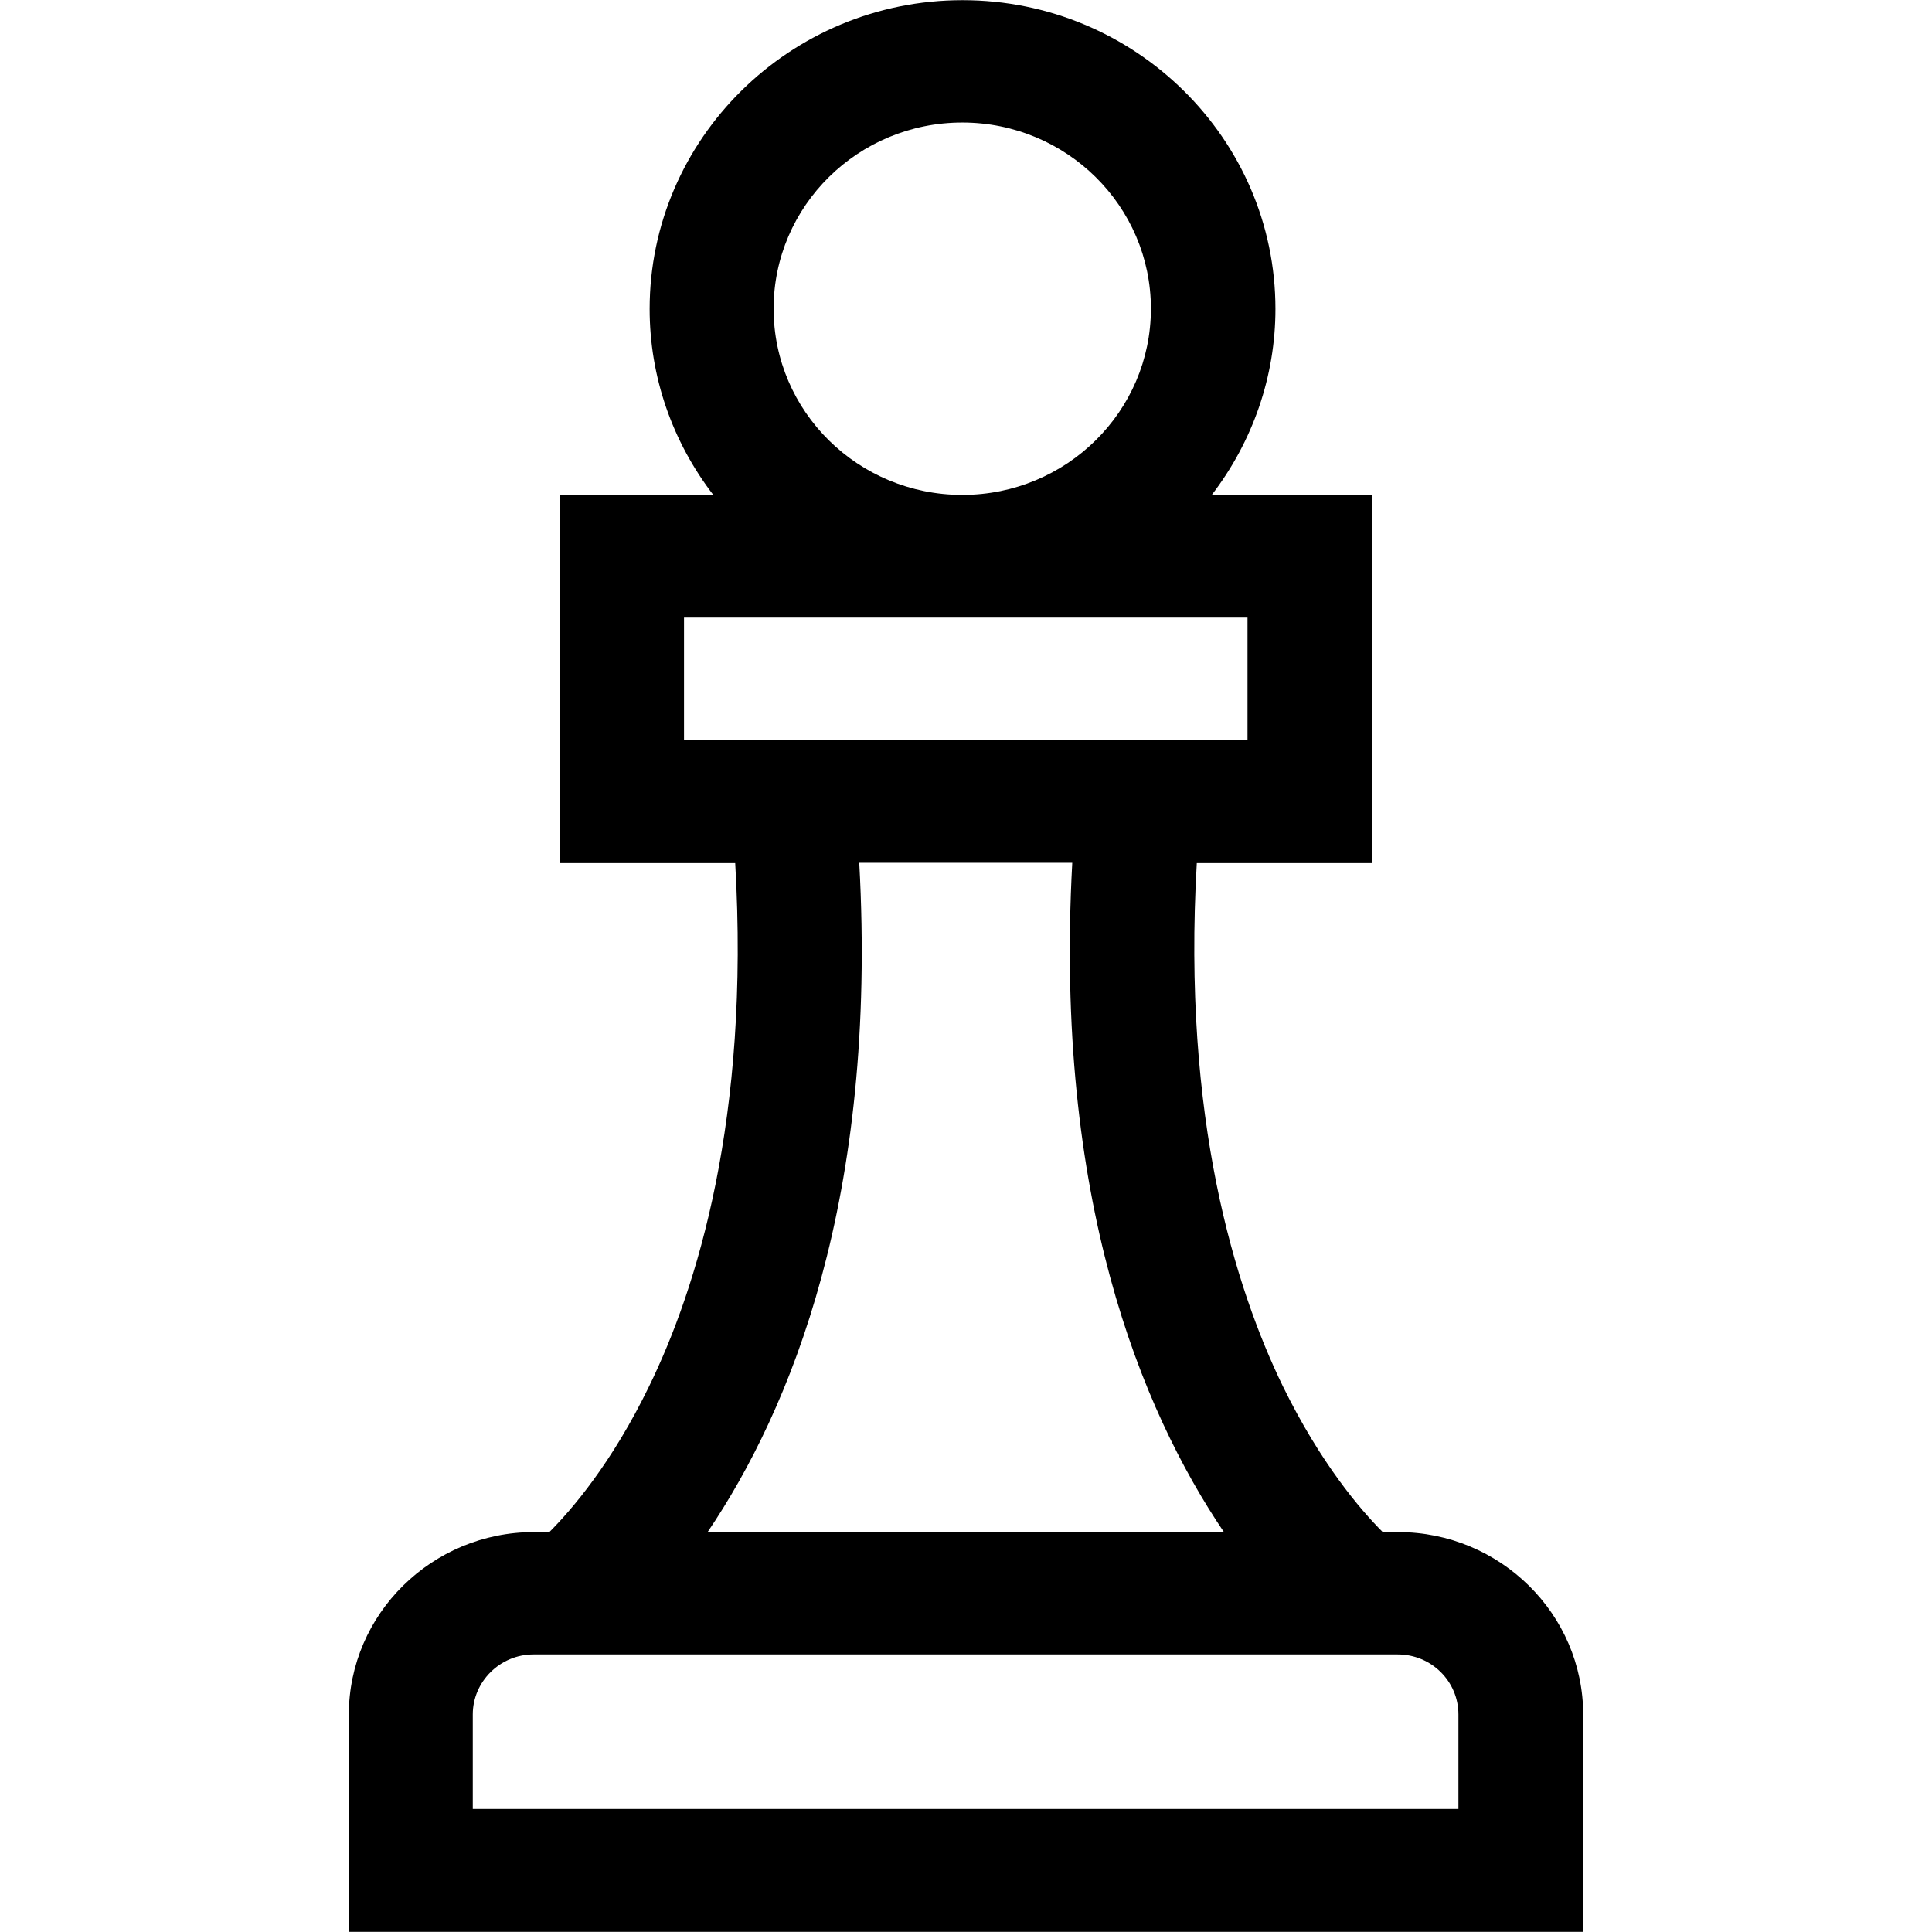 <svg width="24" height="24" viewBox="0 0 24 24" fill="none" xmlns="http://www.w3.org/2000/svg">
<path d="M17.367 19.032H17.177C16.897 18.752 16.404 18.175 15.937 17.222C15.344 16.002 14.684 13.892 14.867 10.722H17.044V6.152H15.05C15.563 5.485 15.844 4.675 15.844 3.838C15.844 1.722 14.1 0.002 11.957 0.002C9.813 0.002 8.07 1.725 8.07 3.838C8.07 4.678 8.35 5.485 8.864 6.152H6.957V10.722H9.133C9.317 13.895 8.657 16.005 8.063 17.222C7.6 18.175 7.104 18.752 6.824 19.032H6.633C5.367 19.032 4.333 20.048 4.333 21.302V23.998H19.667V21.302C19.667 20.052 18.637 19.032 17.367 19.032ZM11.954 6.148C10.66 6.148 9.61 5.112 9.61 3.835C9.61 2.558 10.66 1.522 11.954 1.522C13.247 1.522 14.297 2.558 14.297 3.835C14.297 5.112 13.247 6.148 11.954 6.148ZM15.497 7.672V9.192H8.497V7.672H15.497ZM10.674 10.718H13.32C13.094 14.888 14.174 17.508 15.204 19.032H8.79C9.82 17.508 10.903 14.888 10.674 10.718ZM5.873 22.472V21.298C5.873 20.888 6.213 20.552 6.627 20.552H17.363C17.78 20.552 18.117 20.885 18.117 21.298V22.472H5.877H5.873Z" fill="black"/>
</svg>
